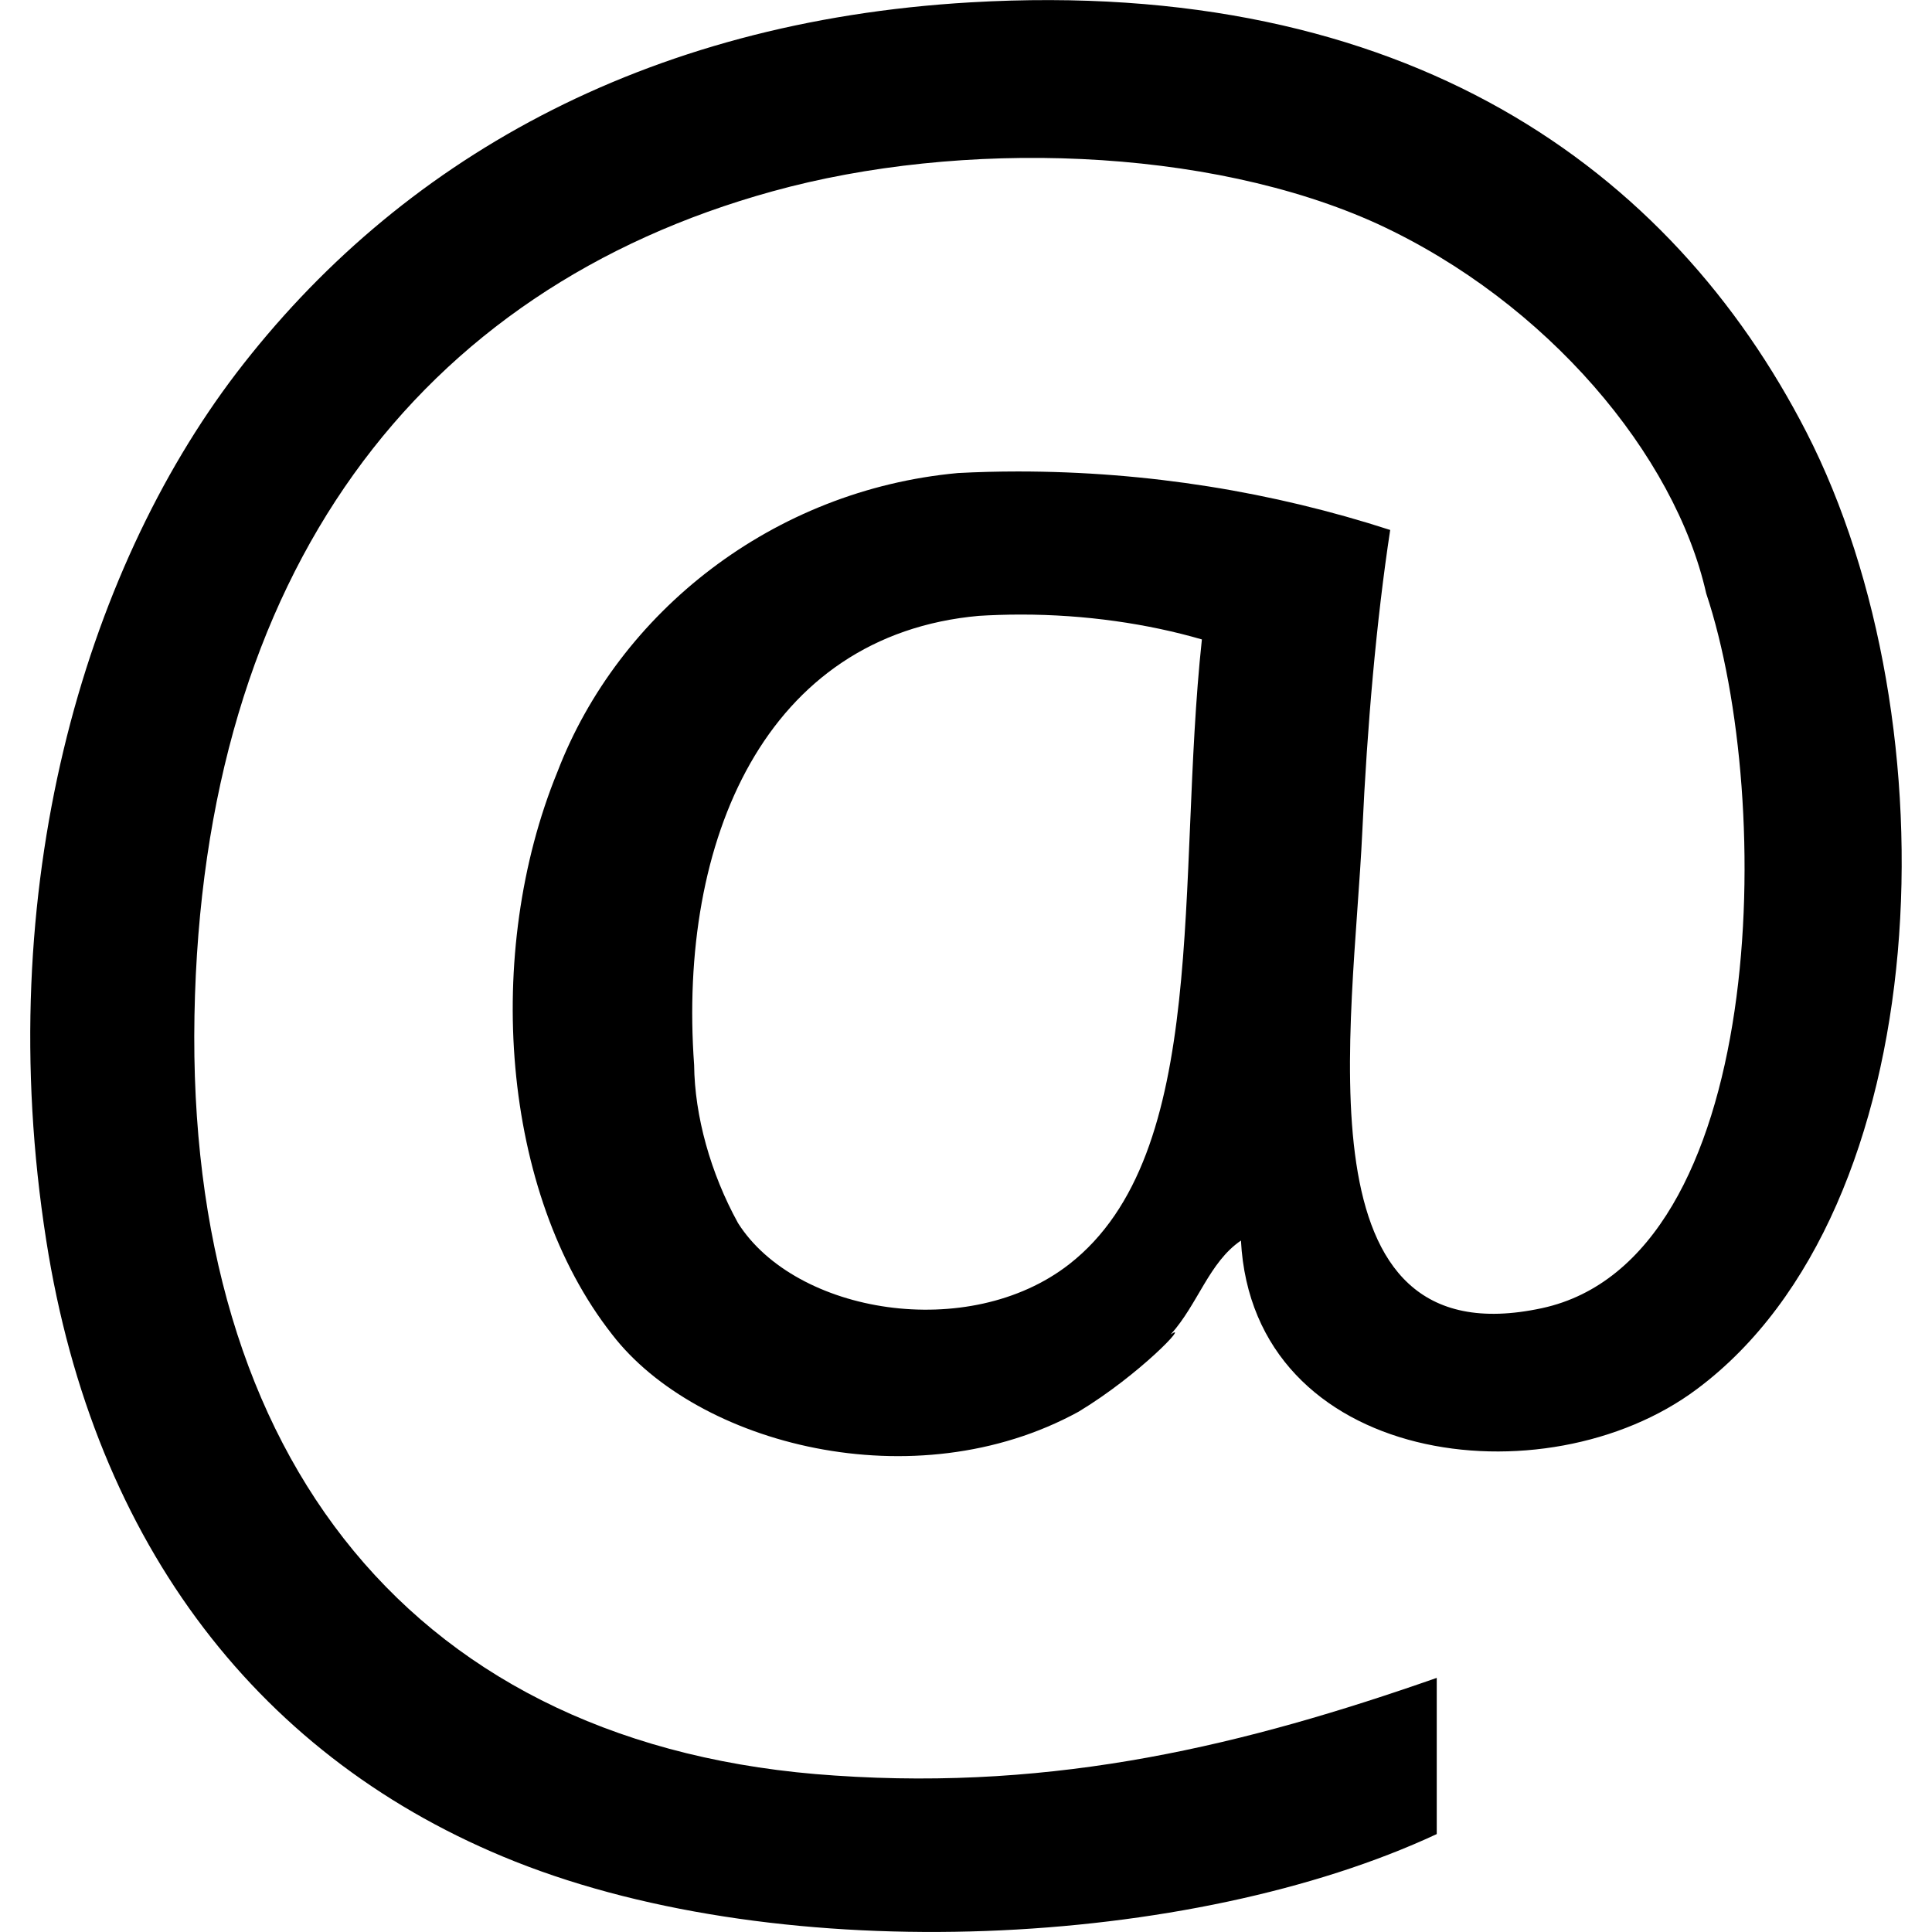 <svg version="1.1" xmlns="http://www.w3.org/2000/svg" width="32" height="32" viewBox="0 0 32 32">
  <title>mail</title>
  <path
    d="M20.555 20.547c-0.529 0.359-0.711 1.051-1.164 1.555 0.323-0.22-0.51 0.666-1.526 1.28-2.717 1.489-6.323 0.545-7.727-1.28-1.844-2.348-2.127-6.332-0.906-9.316 1.018-2.654 3.575-4.671 6.635-4.951 0.319-0.017 0.656-0.026 0.994-0.026 2.151 0 4.223 0.34 6.165 0.969-0.229 1.502-0.381 3.246-0.462 4.996-0.151 3.242-1.108 8.774 2.977 7.893 3.726-0.806 3.871-8.384 2.719-11.839-0.516-2.292-2.634-4.82-5.438-6.117-2.814-1.285-6.912-1.405-10.027-0.542-5.866 1.618-9.441 6.326-9.574 13.652s3.638 12.135 10.612 12.588c3.688 0.252 6.798-0.51 9.964-1.618v2.587c-4.047 1.888-10.776 2.241-15.27 0.453-4.192-1.668-6.968-5.218-7.761-10.285-0.913-5.816 0.629-11.059 3.147-14.364 2.675-3.5 6.735-5.828 12.16-6.143 7.22-0.422 11.607 2.757 13.847 7.119 2.467 4.809 2.172 12.878-1.813 15.849-2.511 1.882-7.358 1.271-7.553-2.461zM16.218 10.2c-3.544 0.315-4.991 3.72-4.721 7.44 0.009 0.846 0.272 1.792 0.727 2.618 0.954 1.505 3.824 1.977 5.486 0.681 2.348-1.832 1.769-6.364 2.197-10.348-0.898-0.261-1.93-0.412-2.997-0.412-0.243 0-0.485 0.008-0.724 0.023z"></path>
</svg>
